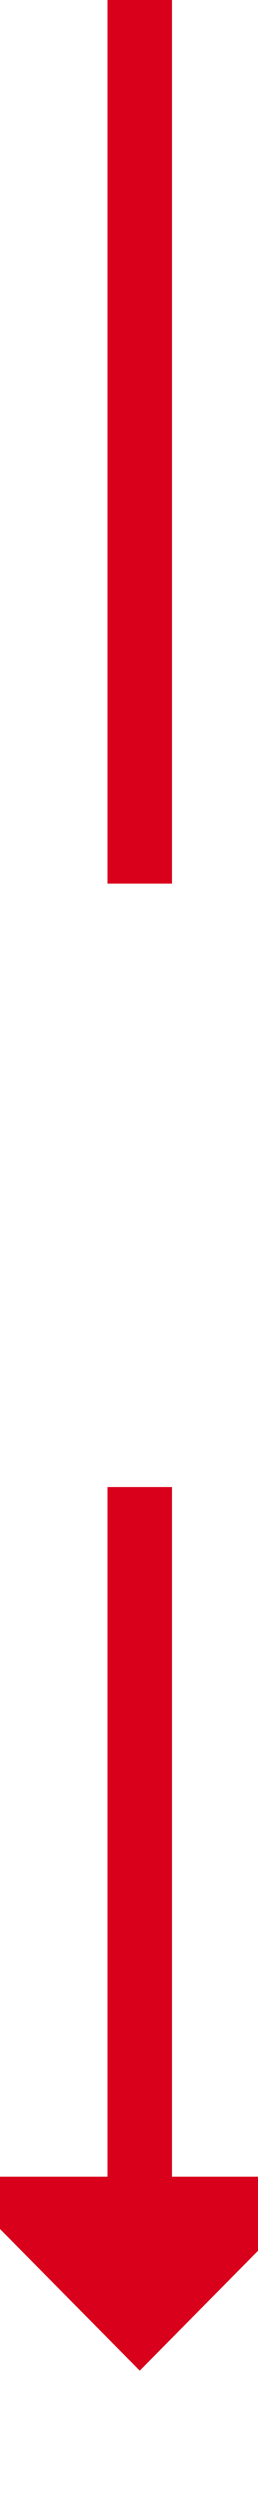 ﻿<?xml version="1.0" encoding="utf-8"?>
<svg version="1.1" xmlns:xlink="http://www.w3.org/1999/xlink" width="12px" height="116px" preserveAspectRatio="xMidYMin meet" viewBox="600 406  10 116" xmlns="http://www.w3.org/2000/svg">
  <defs>
    <mask fill="white" id="clip120">
      <path d="M 575 447  L 635 447  L 635 475  L 575 475  Z M 575 406  L 635 406  L 635 527  L 575 527  Z " fill-rule="evenodd" />
    </mask>
  </defs>
  <path d="M 605.5 447  L 605.5 406  M 605.5 475  L 605.5 509  " stroke-width="3" stroke="#d9001b" fill="none" />
  <path d="M 596.6 507  L 605.5 516  L 614.4 507  L 596.6 507  Z " fill-rule="nonzero" fill="#d9001b" stroke="none" mask="url(#clip120)" />
</svg>